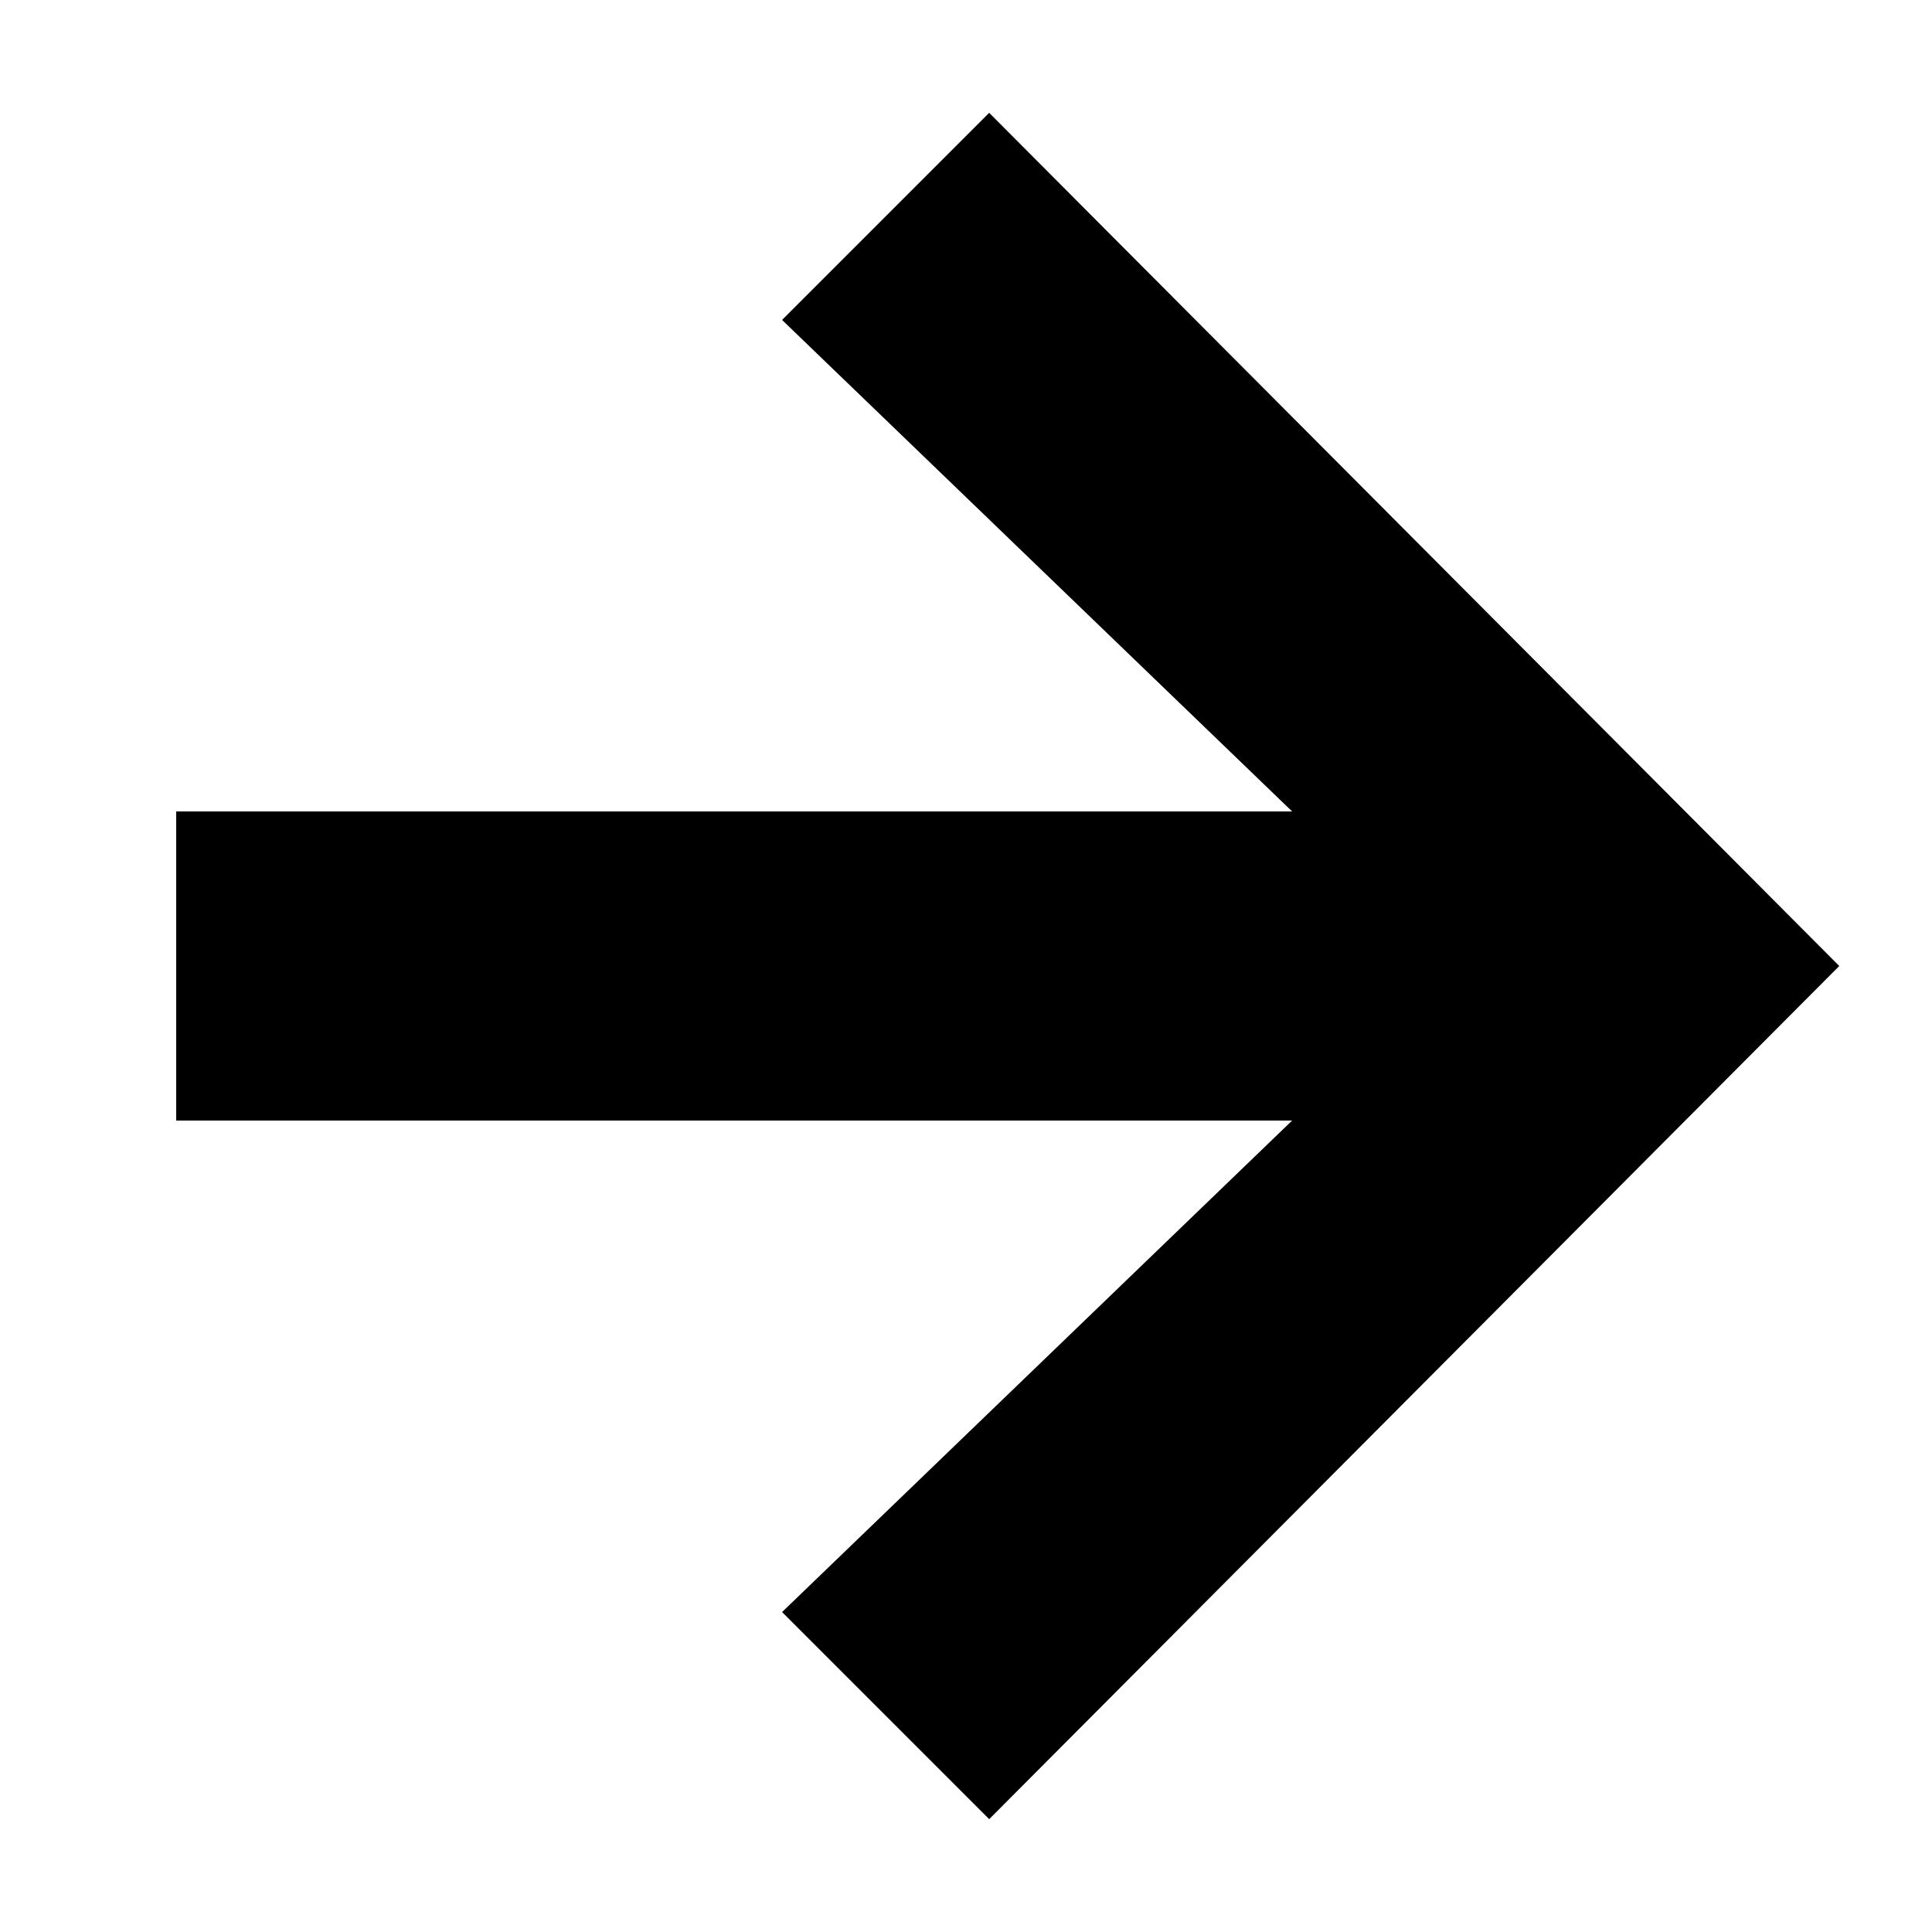 <svg width="10" height="10" viewBox="0 0 10 10" fill="none" xmlns="http://www.w3.org/2000/svg">
<path d="M9.52 5L5.12 9.416L4.048 8.344L6.688 5.8H0.912V4.2H6.688L4.048 1.656L5.12 0.584L9.52 5Z" fill="black"/>
</svg>
